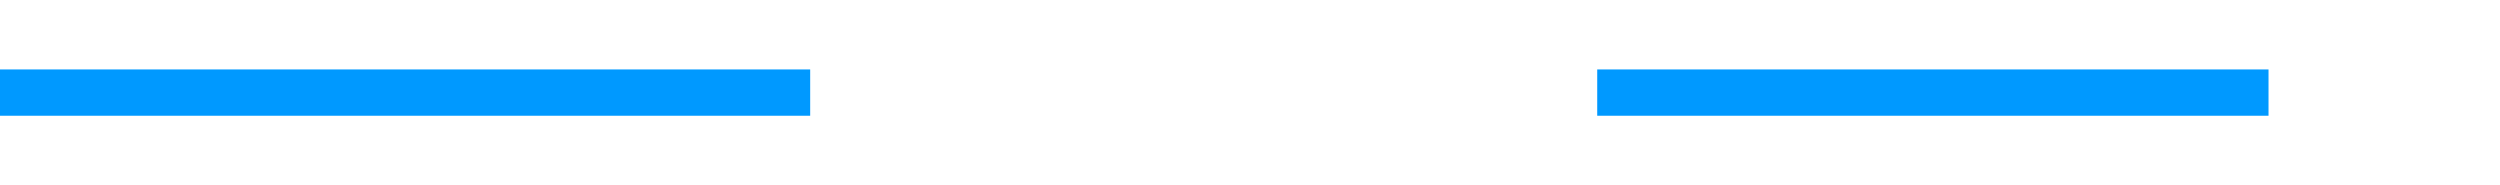 ﻿<?xml version="1.0" encoding="utf-8"?>
<svg version="1.1" width="108px" height="8px" viewBox="400 229  108 8" xmlns:xlink="http://www.w3.org/1999/xlink" xmlns="http://www.w3.org/2000/svg">
  <defs>
    <mask fill="white" id="clip347">
      <path d="M 435 219  L 469 219  L 469 247  L 435 247  Z M 400 219  L 512 219  L 512 247  L 400 247  Z " fill-rule="evenodd" />
    </mask>
  </defs>
  <path d="M 435 233  L 400 233  M 469 233  L 498 233  " stroke-width="2" stroke="#0099ff" fill="none" />
  <path d="M 497 240.6  L 504 233  L 497 225.4  L 497 240.6  Z " fill-rule="nonzero" fill="#0099ff" stroke="none" mask="url(#clip347)" />
</svg>